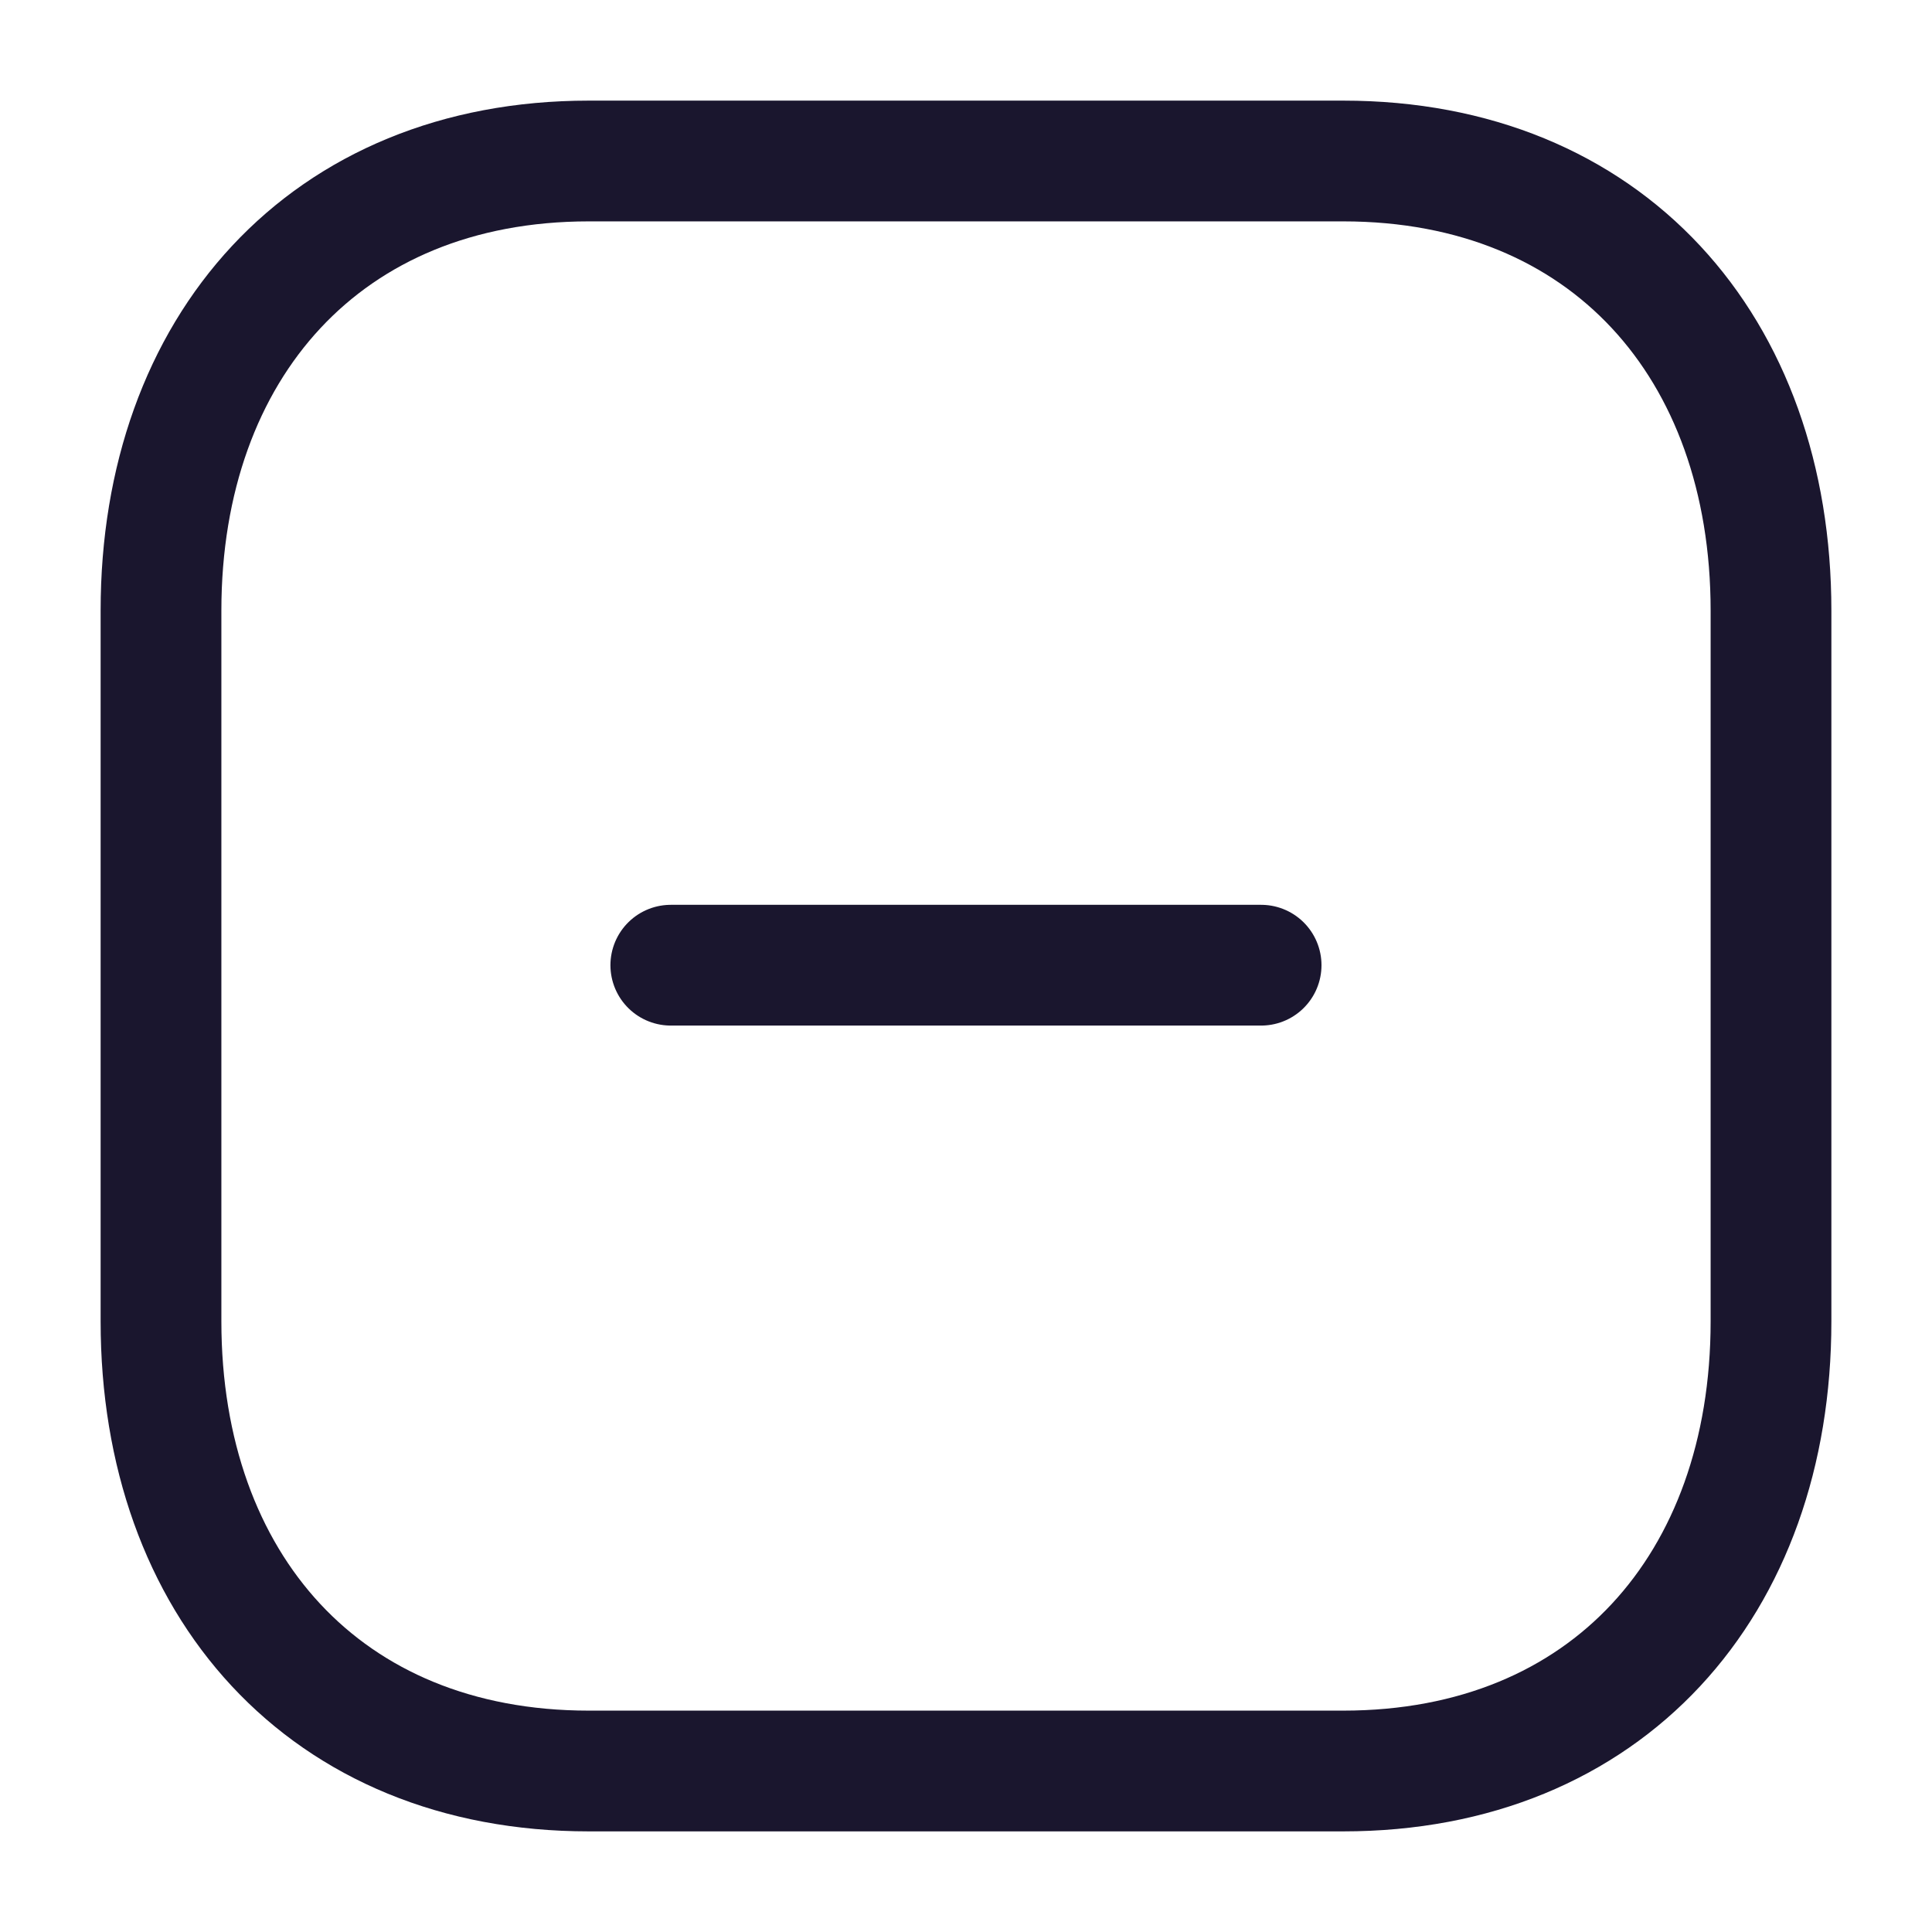 <svg width="24" height="24" viewBox="0 0 24 24" fill="none" xmlns="http://www.w3.org/2000/svg">
	<path d="M15.666 11.99H8.333" stroke="#1A162E" stroke-width="1.5" stroke-linecap="round" stroke-linejoin="round" />
	<path
		fill-rule="evenodd"
		clip-rule="evenodd"
		d="M16.686 2H7.314C4.048 2 2 4.312 2 7.585V16.415C2 19.688 4.038 22 7.314 22H16.686C19.962 22 22 19.688 22 16.415V7.585C22 4.312 19.962 2 16.686 2Z"
		stroke="#1A162E"
		stroke-width="1.5"
		stroke-linecap="round"
		stroke-linejoin="round"
	/>
</svg>
